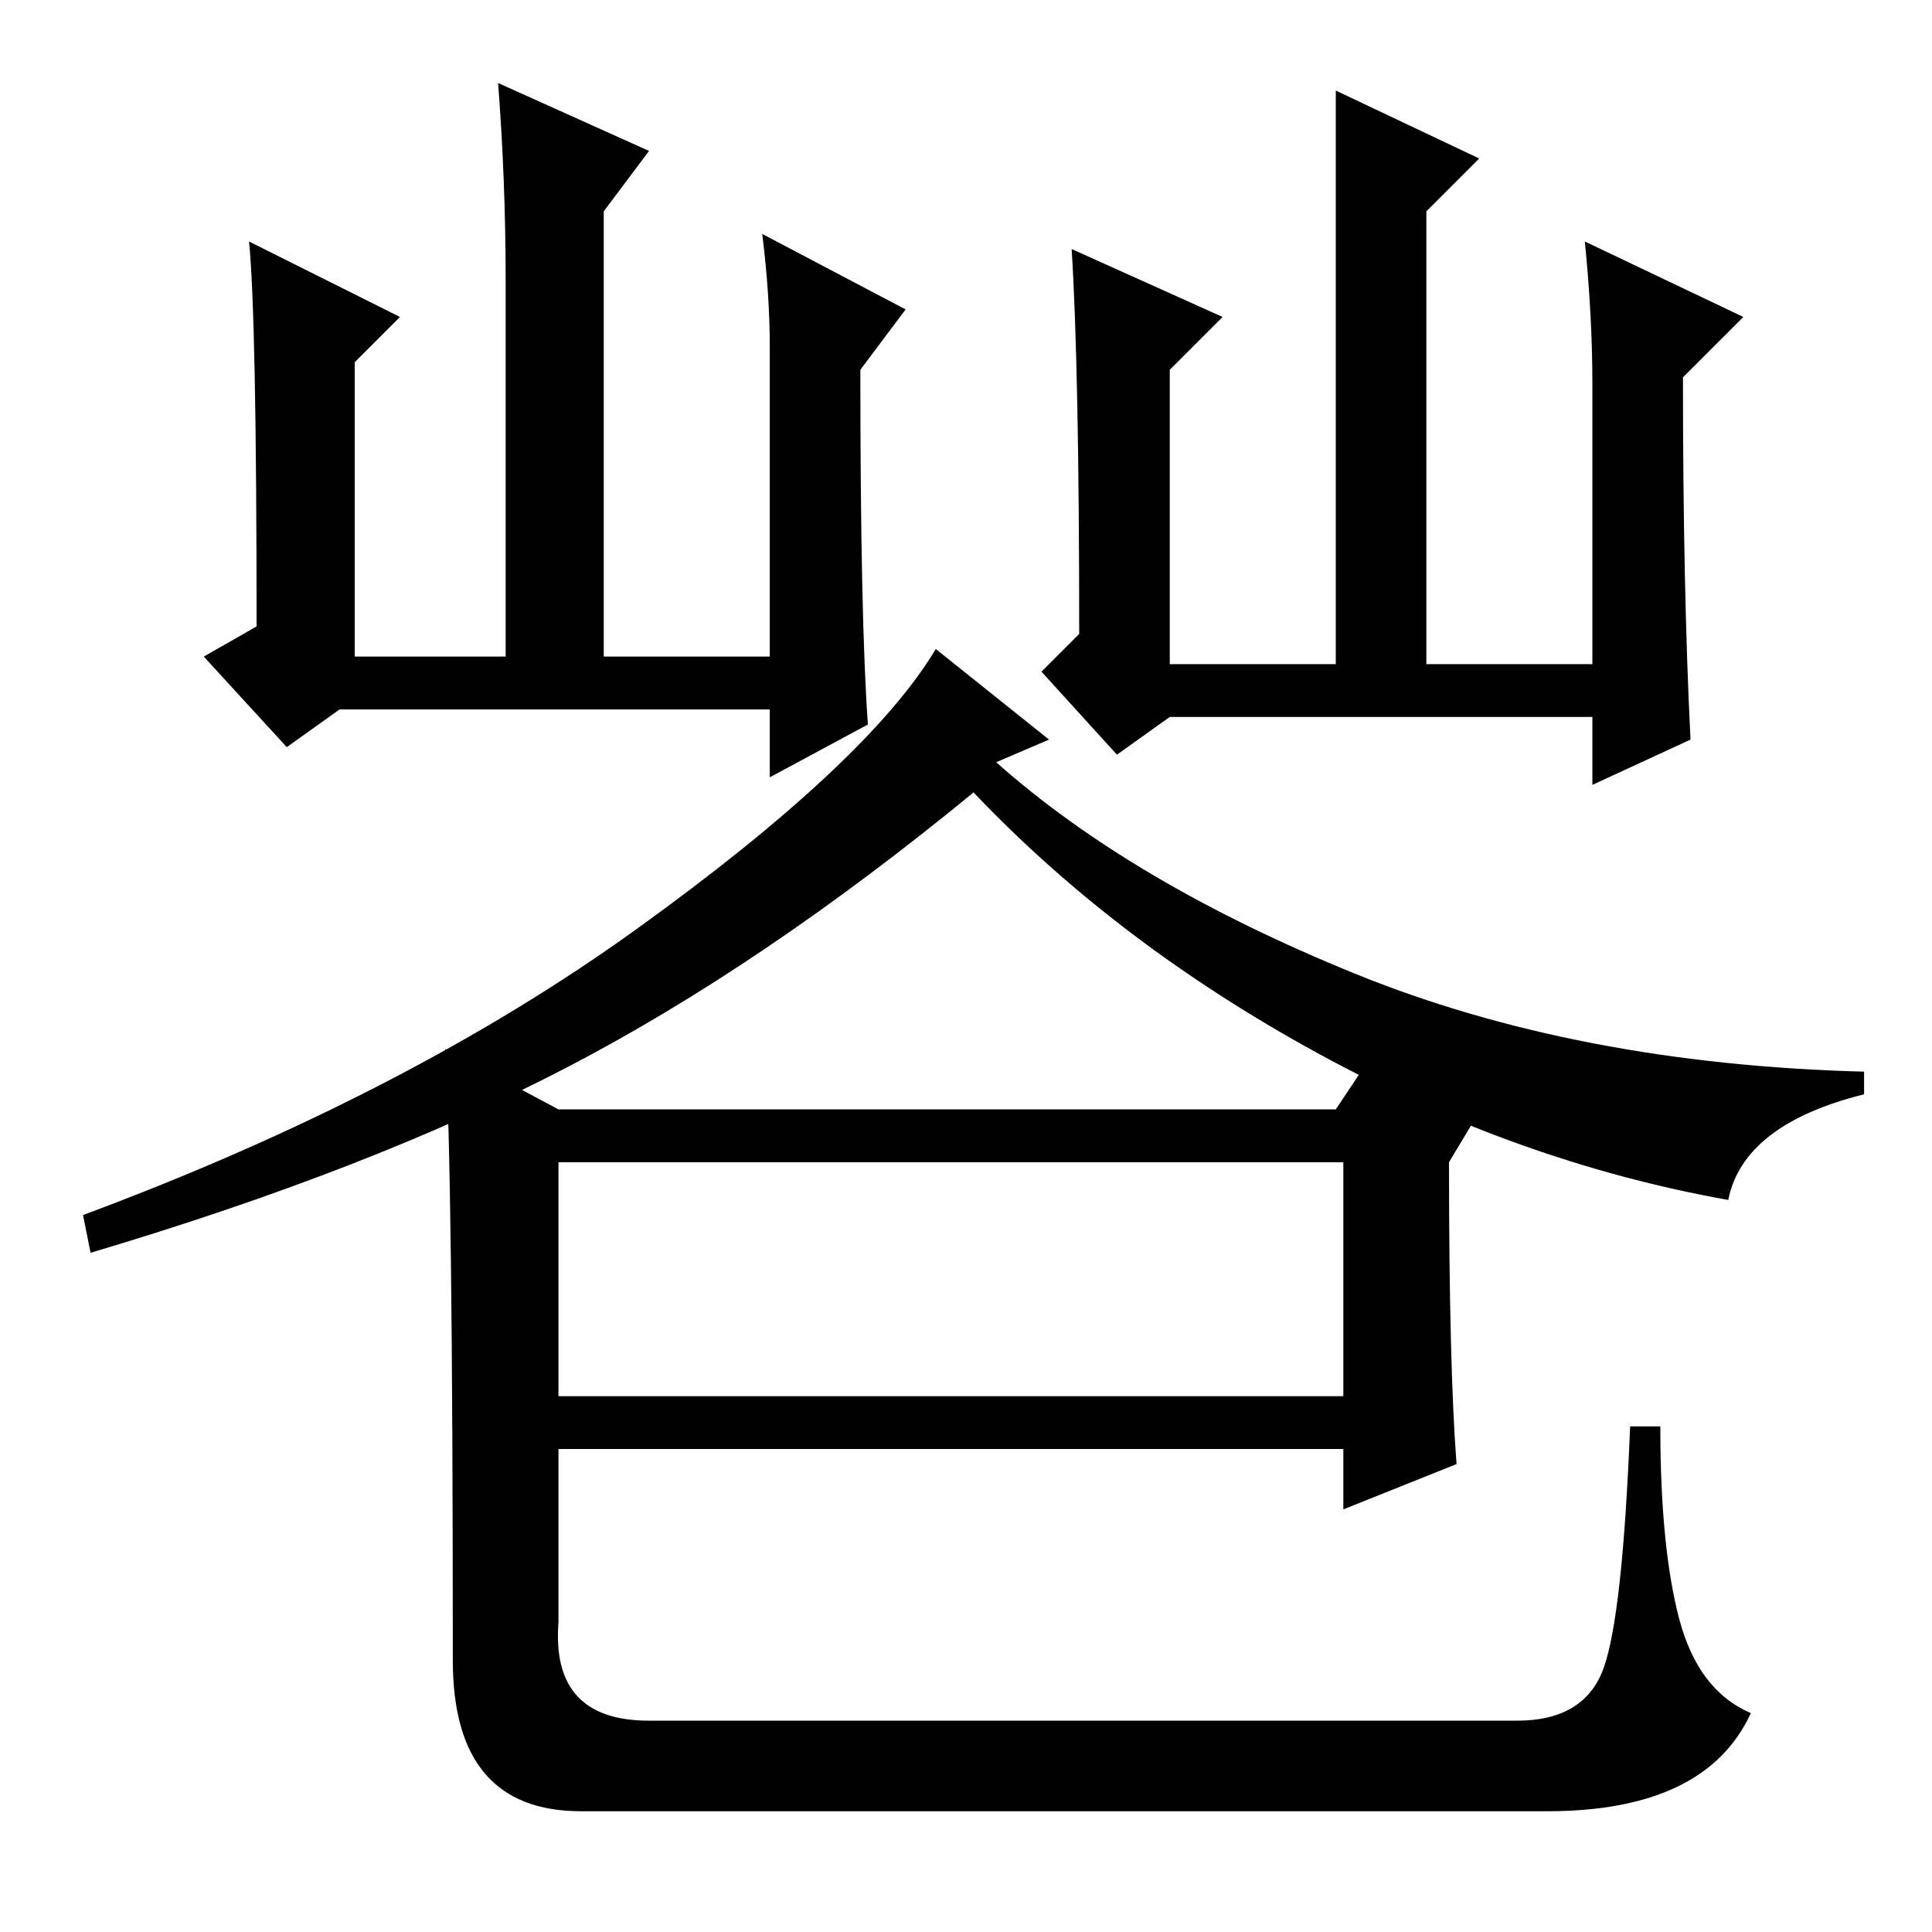 <?xml version="1.0" standalone="no"?>
<!DOCTYPE svg PUBLIC "-//W3C//DTD SVG 1.1//EN" "http://www.w3.org/Graphics/SVG/1.1/DTD/svg11.dtd" >
<svg xmlns="http://www.w3.org/2000/svg" xmlns:xlink="http://www.w3.org/1999/xlink" version="1.1" viewBox="0 -36 256 256">
  <g transform="matrix(1 0 0 -1 0 220)">
   <path fill="currentColor"
d="M53 214l-6 -6v-39h20v50q0 13 -1 26l20 -9l-6 -8v-59h22v41q0 7 -1 15l19 -10l-6 -8q0 -33 1 -47l-13 -7v9h-57l-7 -5l-11 12l7 4q0 41 -1 51zM177 228v16l19 -9l-7 -7v-60h22v37q0 9 -1 19l21 -10l-8 -8q0 -28 1 -48l-13 -6v9h-56l-7 -5l-10 11l5 5q0 35 -1 51l20 -9
l-7 -7v-39h22v60zM75 114.5q-26 -13.5 -63 -24.5l-1 5q43 16 73.5 38t39.5 37l15 -12l-7 -3q18 -16 47.5 -28t67.5 -13v-3q-16 -4 -18 -14q-28 5 -54.5 19.5t-45.5 34.5q-28 -23 -54 -36.5zM60 36q0 65 -1 81l15 -8h103l4 6l14 -8l-3 -5q0 -27 1 -40l-15 -6v8h-104v-23
q-1 -13 12 -13h115q9 0 11.5 7t3.5 32h4q0 -16 2.5 -25.5t9.5 -12.5q-6 -13 -27 -13h-128q-17 0 -17 20zM74 71h104v31h-104v-31z" />
  </g>

</svg>
